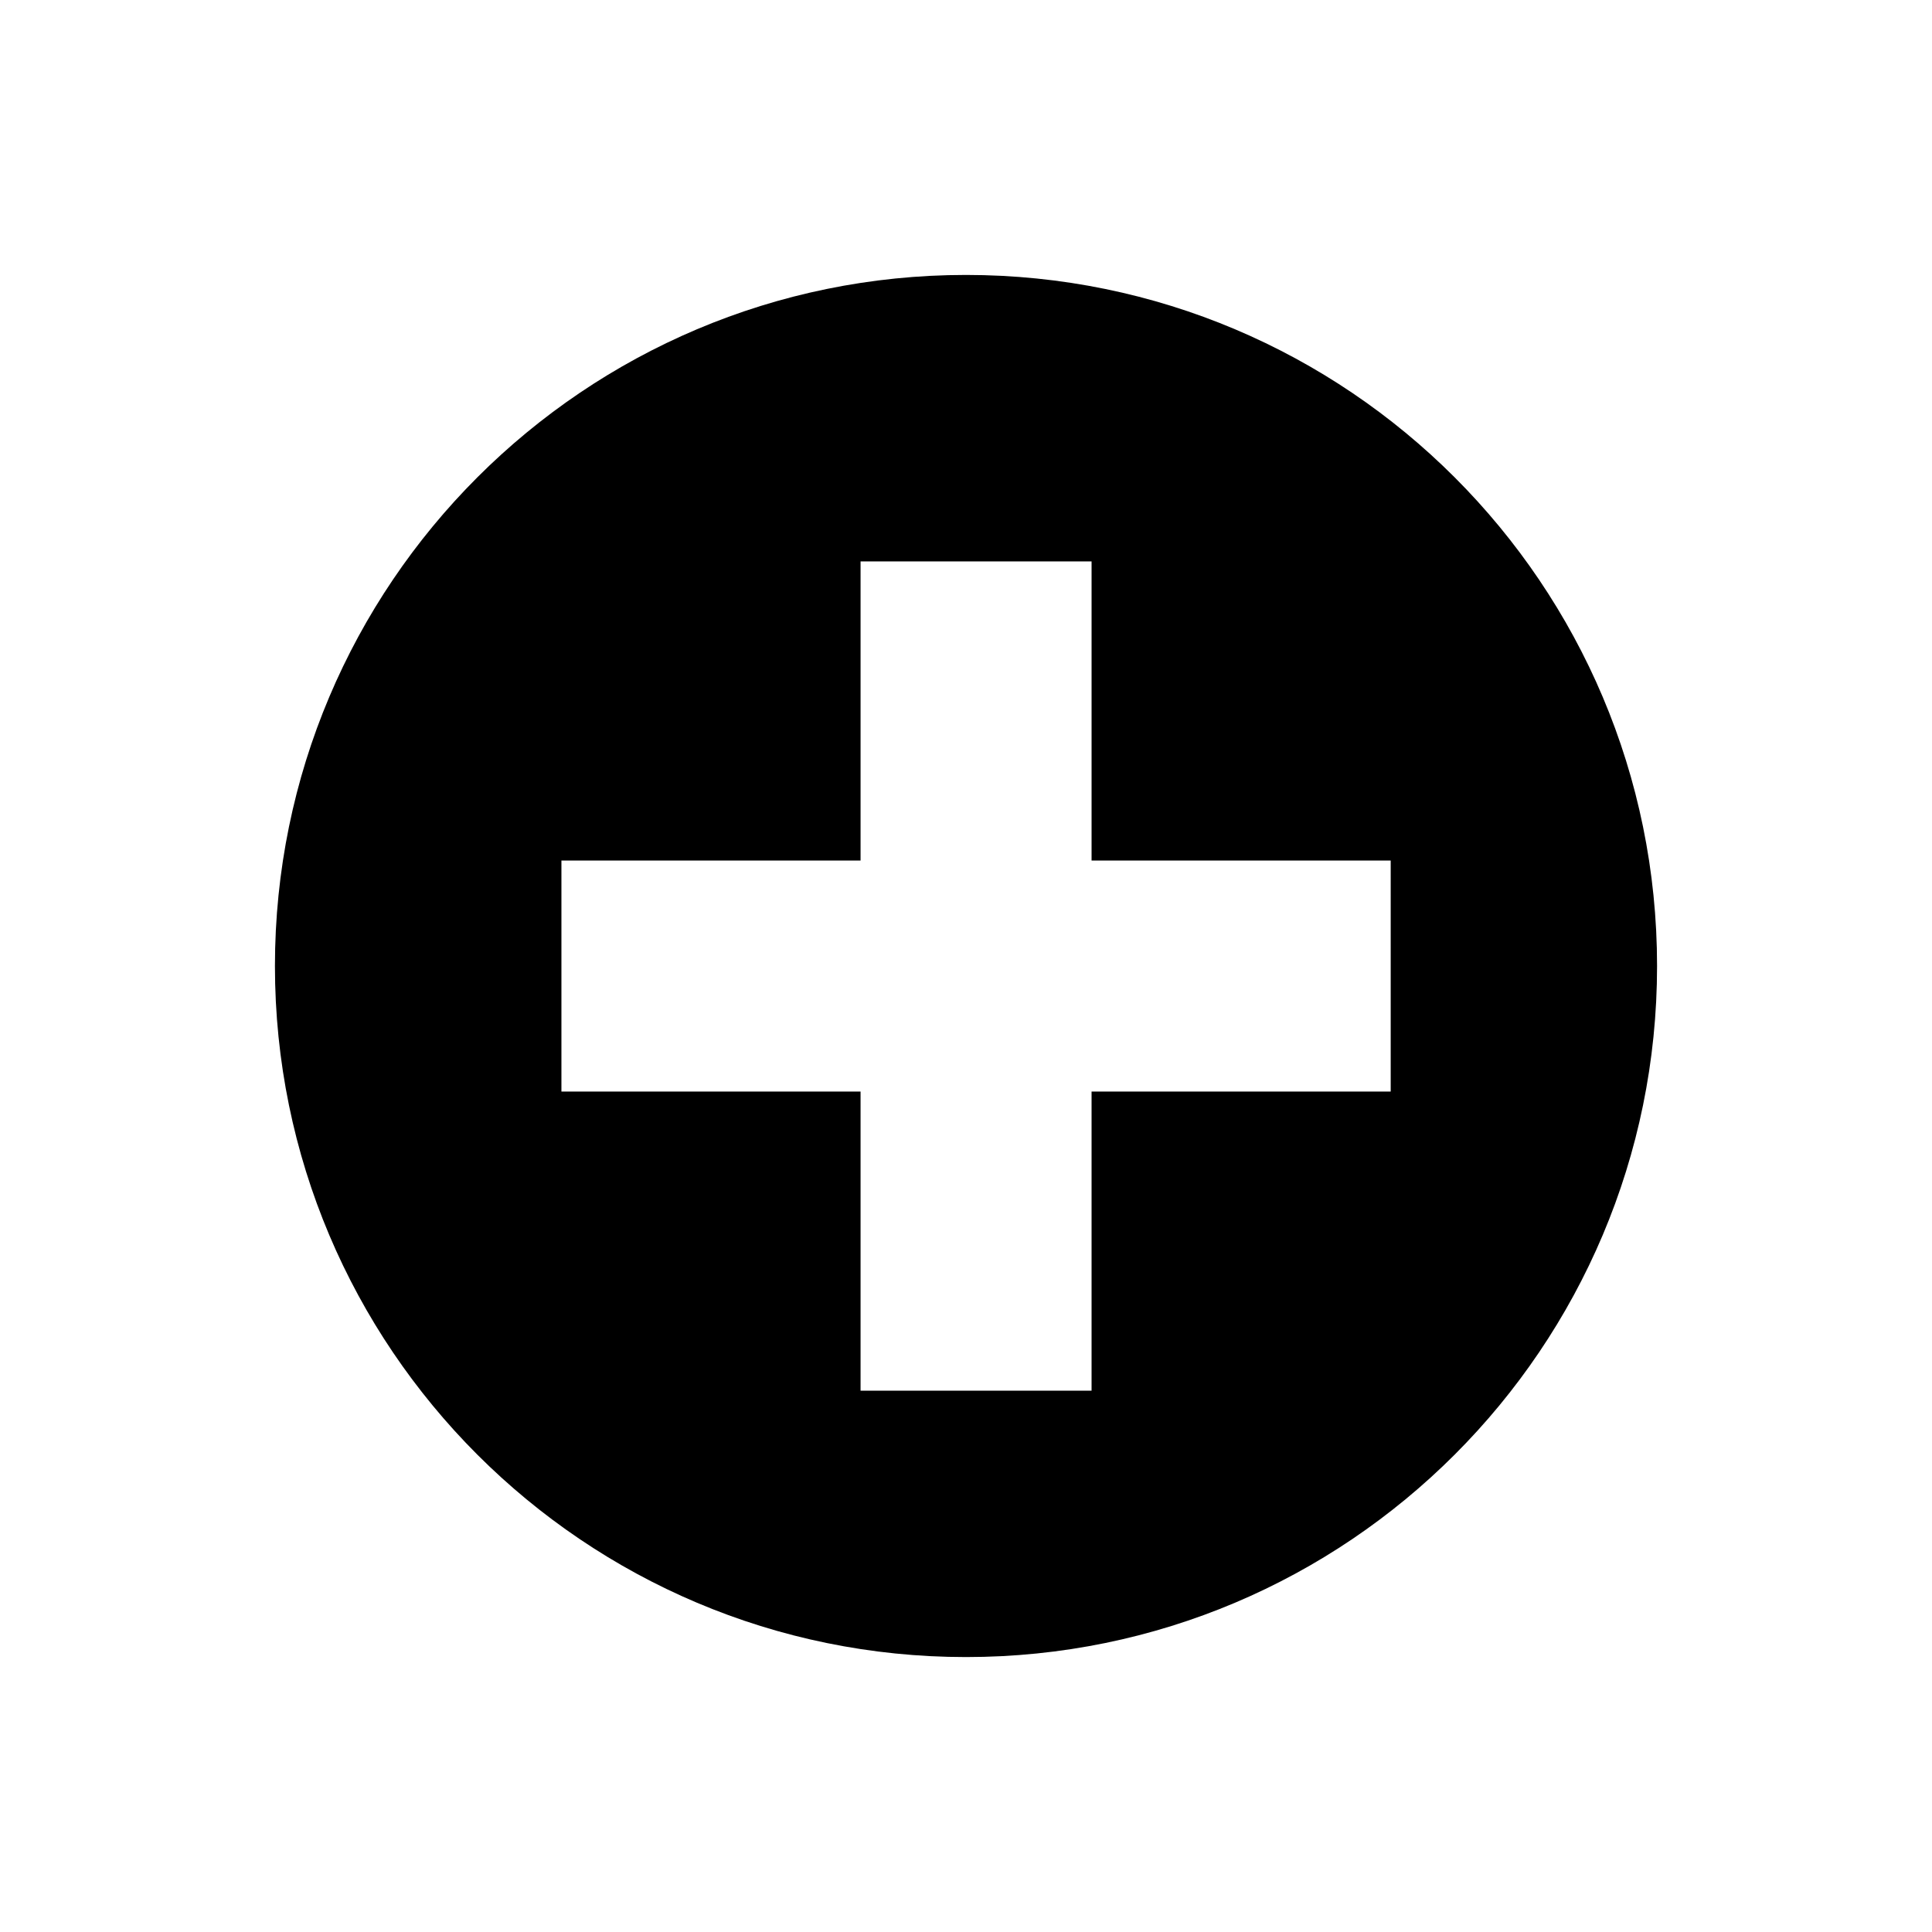 <?xml version="1.0" encoding="utf-8"?>
<!-- Generator: Adobe Illustrator 16.0.0, SVG Export Plug-In . SVG Version: 6.00 Build 0)  -->
<!DOCTYPE svg PUBLIC "-//W3C//DTD SVG 1.1//EN" "http://www.w3.org/Graphics/SVG/1.1/DTD/svg11.dtd">
<svg version="1.1" xmlns="http://www.w3.org/2000/svg" xmlns:xlink="http://www.w3.org/1999/xlink" x="0px" y="0px" width="1792px"
	 height="1792px" viewBox="0 0 1792 1792" enable-background="new 0 0 1792 1792" xml:space="preserve">
<g id="Guide">
</g>
<g id="_x36_._minus">
</g>
<g id="_x35_._plus">
	<path id="plus-4-icon" d="M896,255.016c-354.006,0-640.984,286.978-640.984,640.984c0,354.009,286.979,640.984,640.984,640.984
		c354.008,0,640.984-286.976,640.984-640.984C1536.984,541.993,1250.008,255.016,896,255.016z M1289.93,1012.472h-277.459v277.453
		h-214.27v-277.453H520.742V798.203h277.459V520.744h214.27V798.2h277.459V1012.472z"/>
</g>
<g id="_x34_._arrow-l">
</g>
<g id="_x33_._arrow-b">
</g>
<g id="_x32_._arrow-r">
</g>
<g id="_x31_._arrow-t">
</g>
</svg>

